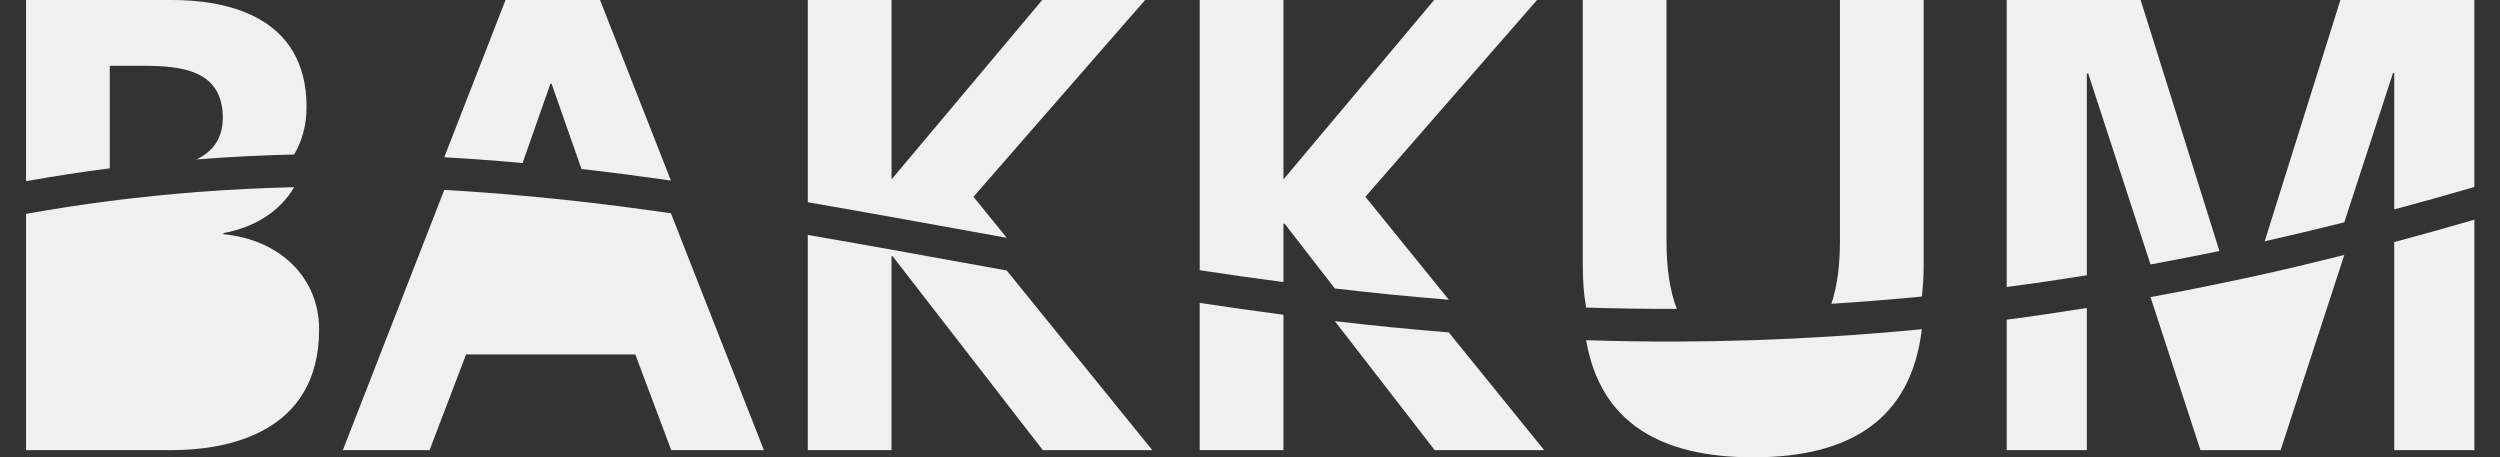 <svg width="82" height="15" viewBox="0 0 82 15" fill="none" xmlns="http://www.w3.org/2000/svg">
<rect x="0" y="0" width="82" height="15" fill="#333333" stroke="none"/>
<path d="M3.601 2.158H4.66C5.916 2.158 7.308 2.275 7.308 3.865C7.308 4.572 6.949 4.989 6.445 5.229C7.526 5.145 8.594 5.091 9.648 5.068C9.909 4.624 10.055 4.101 10.055 3.511C10.055 0.51 7.407 0 5.641 0H0.854V5.942C1.782 5.777 2.697 5.637 3.601 5.521V2.158Z" fill="#F0F0F0"/>
<path d="M18.053 2.747H18.092L19.073 5.543C20.053 5.655 21.03 5.783 22.006 5.922L19.681 0H16.582L14.572 5.158C15.433 5.206 16.289 5.27 17.141 5.348L18.053 2.747Z" fill="#F0F0F0"/>
<path d="M31.93 6.454L37.56 0H34.185L29.242 5.885V0H26.496V6.634C28.651 7.004 30.817 7.405 33.02 7.8L31.93 6.454Z" fill="#F0F0F0"/>
<path d="M44.785 6.454L50.415 0H47.04L42.097 5.885V0H39.351V8.863C40.256 9.001 41.171 9.131 42.097 9.252V7.337H42.136L43.782 9.462C45.007 9.605 46.253 9.73 47.522 9.832L44.785 6.454Z" fill="#F0F0F0"/>
<path d="M60.35 7.906C60.35 8.694 60.263 9.387 60.069 9.964C61.042 9.903 62.03 9.824 63.035 9.727C63.072 9.418 63.096 9.096 63.096 8.749V0H60.35V7.906H60.35Z" fill="#F0F0F0"/>
<path d="M54.661 7.906V0H51.915V8.749C51.915 9.233 51.954 9.677 52.024 10.088C53.001 10.118 53.992 10.134 55 10.132C54.764 9.524 54.661 8.771 54.661 7.906Z" fill="#F0F0F0"/>
<path d="M70.213 0H65.82V9.413C66.682 9.301 67.56 9.171 68.448 9.029V2.433L68.487 2.394L70.537 8.674C71.281 8.538 72.035 8.39 72.797 8.232L70.213 0Z" fill="#F0F0F0"/>
<path d="M76.765 0L74.282 7.914C75.139 7.722 76.012 7.512 76.893 7.292L78.491 2.394H78.531V6.868C79.395 6.637 80.271 6.393 81.159 6.133V0H76.765Z" fill="#F0F0F0"/>
<path d="M7.329 7.683V7.644C8.368 7.456 9.189 6.923 9.649 6.14C8.594 6.163 7.526 6.217 6.445 6.301C5.509 6.373 4.561 6.47 3.601 6.593C2.697 6.709 1.783 6.849 0.855 7.014V14.764H5.642C7.368 14.764 10.467 14.254 10.467 10.802C10.467 9.115 9.192 7.859 7.329 7.683Z" fill="#F0F0F0"/>
<path d="M22.006 6.994C21.03 6.855 20.053 6.726 19.073 6.615C18.431 6.542 17.787 6.477 17.141 6.419C16.289 6.342 15.433 6.277 14.572 6.229L11.246 14.764H14.09L15.287 11.626H20.838L22.016 14.764H25.056L22.006 6.994Z" fill="#F0F0F0"/>
<path d="M26.495 7.706V14.765H29.241V8.409H29.281L34.205 14.765H37.795L33.02 8.872C30.817 8.476 28.65 8.076 26.495 7.706Z" fill="#F0F0F0"/>
<path d="M39.35 9.935V14.764H42.097V10.324C41.171 10.202 40.256 10.072 39.35 9.935Z" fill="#F0F0F0"/>
<path d="M55 11.203C53.992 11.206 53.001 11.19 52.025 11.159C52.491 13.859 54.458 15 57.506 15C60.685 15 62.685 13.755 63.036 10.798C62.031 10.896 61.043 10.974 60.07 11.035C58.333 11.144 56.644 11.198 55 11.203Z" fill="#F0F0F0"/>
<path d="M43.782 10.533L47.059 14.765H50.649L47.521 10.904C46.253 10.801 45.007 10.677 43.782 10.533Z" fill="#F0F0F0"/>
<path d="M65.82 10.485V14.765H68.448V10.101C67.56 10.243 66.682 10.373 65.82 10.485Z" fill="#F0F0F0"/>
<path d="M72.796 9.303C72.034 9.462 71.281 9.609 70.537 9.745L72.175 14.764H74.804L76.893 8.363C76.012 8.584 75.139 8.794 74.282 8.985C73.782 9.097 73.288 9.201 72.796 9.303Z" fill="#F0F0F0"/>
<path d="M78.531 7.94V14.764H81.16V7.205C80.271 7.465 79.396 7.709 78.531 7.94Z" fill="#F0F0F0"/>
</svg>
